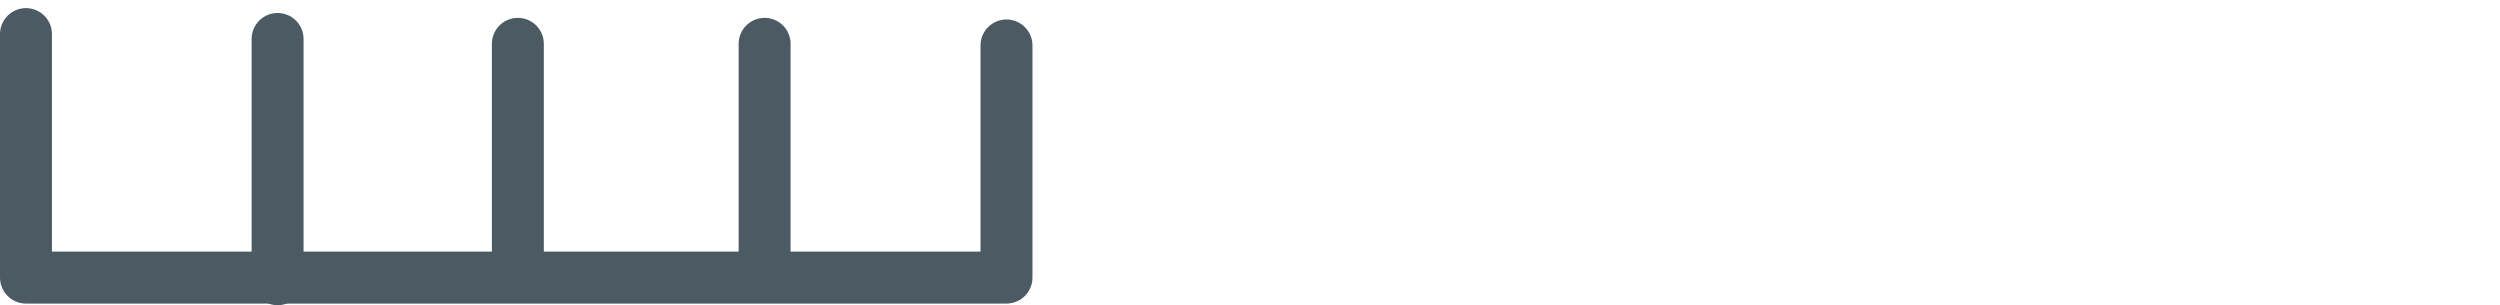 <?xml version="1.0" encoding="UTF-8"?>

<svg xmlns="http://www.w3.org/2000/svg" version="1.2" baseProfile="tiny" xml:space="preserve" style="shape-rendering:geometricPrecision; fill-rule:evenodd;" width="15.4mm" height="1.88mm" viewBox="-15.24 -0.16 15.4 1.88">
  <title>FSHFAC03P</title>
  <desc>pattern of symbols for an area with fishing stakes</desc>
  <rect style="stroke:black;stroke-width:0.32;display:none;" fill="none" x="-15.08" y="0.05" height="1.51" width="6.04"/>
  <rect style="stroke:blue;stroke-width:0.32;display:none;" fill="none" x="-15.08" y="0" height="1.56" width="15.08"/>
  <path d=" M -15.08,0.05 L -15.08,1.55 L -9.04,1.55 L -9.04,0.12" style="stroke-linecap:round;stroke-linejoin:round;fill:none;stroke:#4C5B63;" stroke-width="0.32" />
  <path d=" M -13.53,0.08 L -13.53,1.56" style="stroke-linecap:round;stroke-linejoin:round;fill:none;stroke:#4C5B63;" stroke-width="0.32" />
  <path d=" M -12.05,0.11 L -12.05,1.53" style="stroke-linecap:round;stroke-linejoin:round;fill:none;stroke:#4C5B63;" stroke-width="0.32" />
  <path d=" M -10.53,0.11 L -10.53,1.53" style="stroke-linecap:round;stroke-linejoin:round;fill:none;stroke:#4C5B63;" stroke-width="0.32" />
  <circle style="stroke:red;stroke-width:0.64;display:none;" fill="none" cx="0" cy="0" r="1"/>
</svg>
